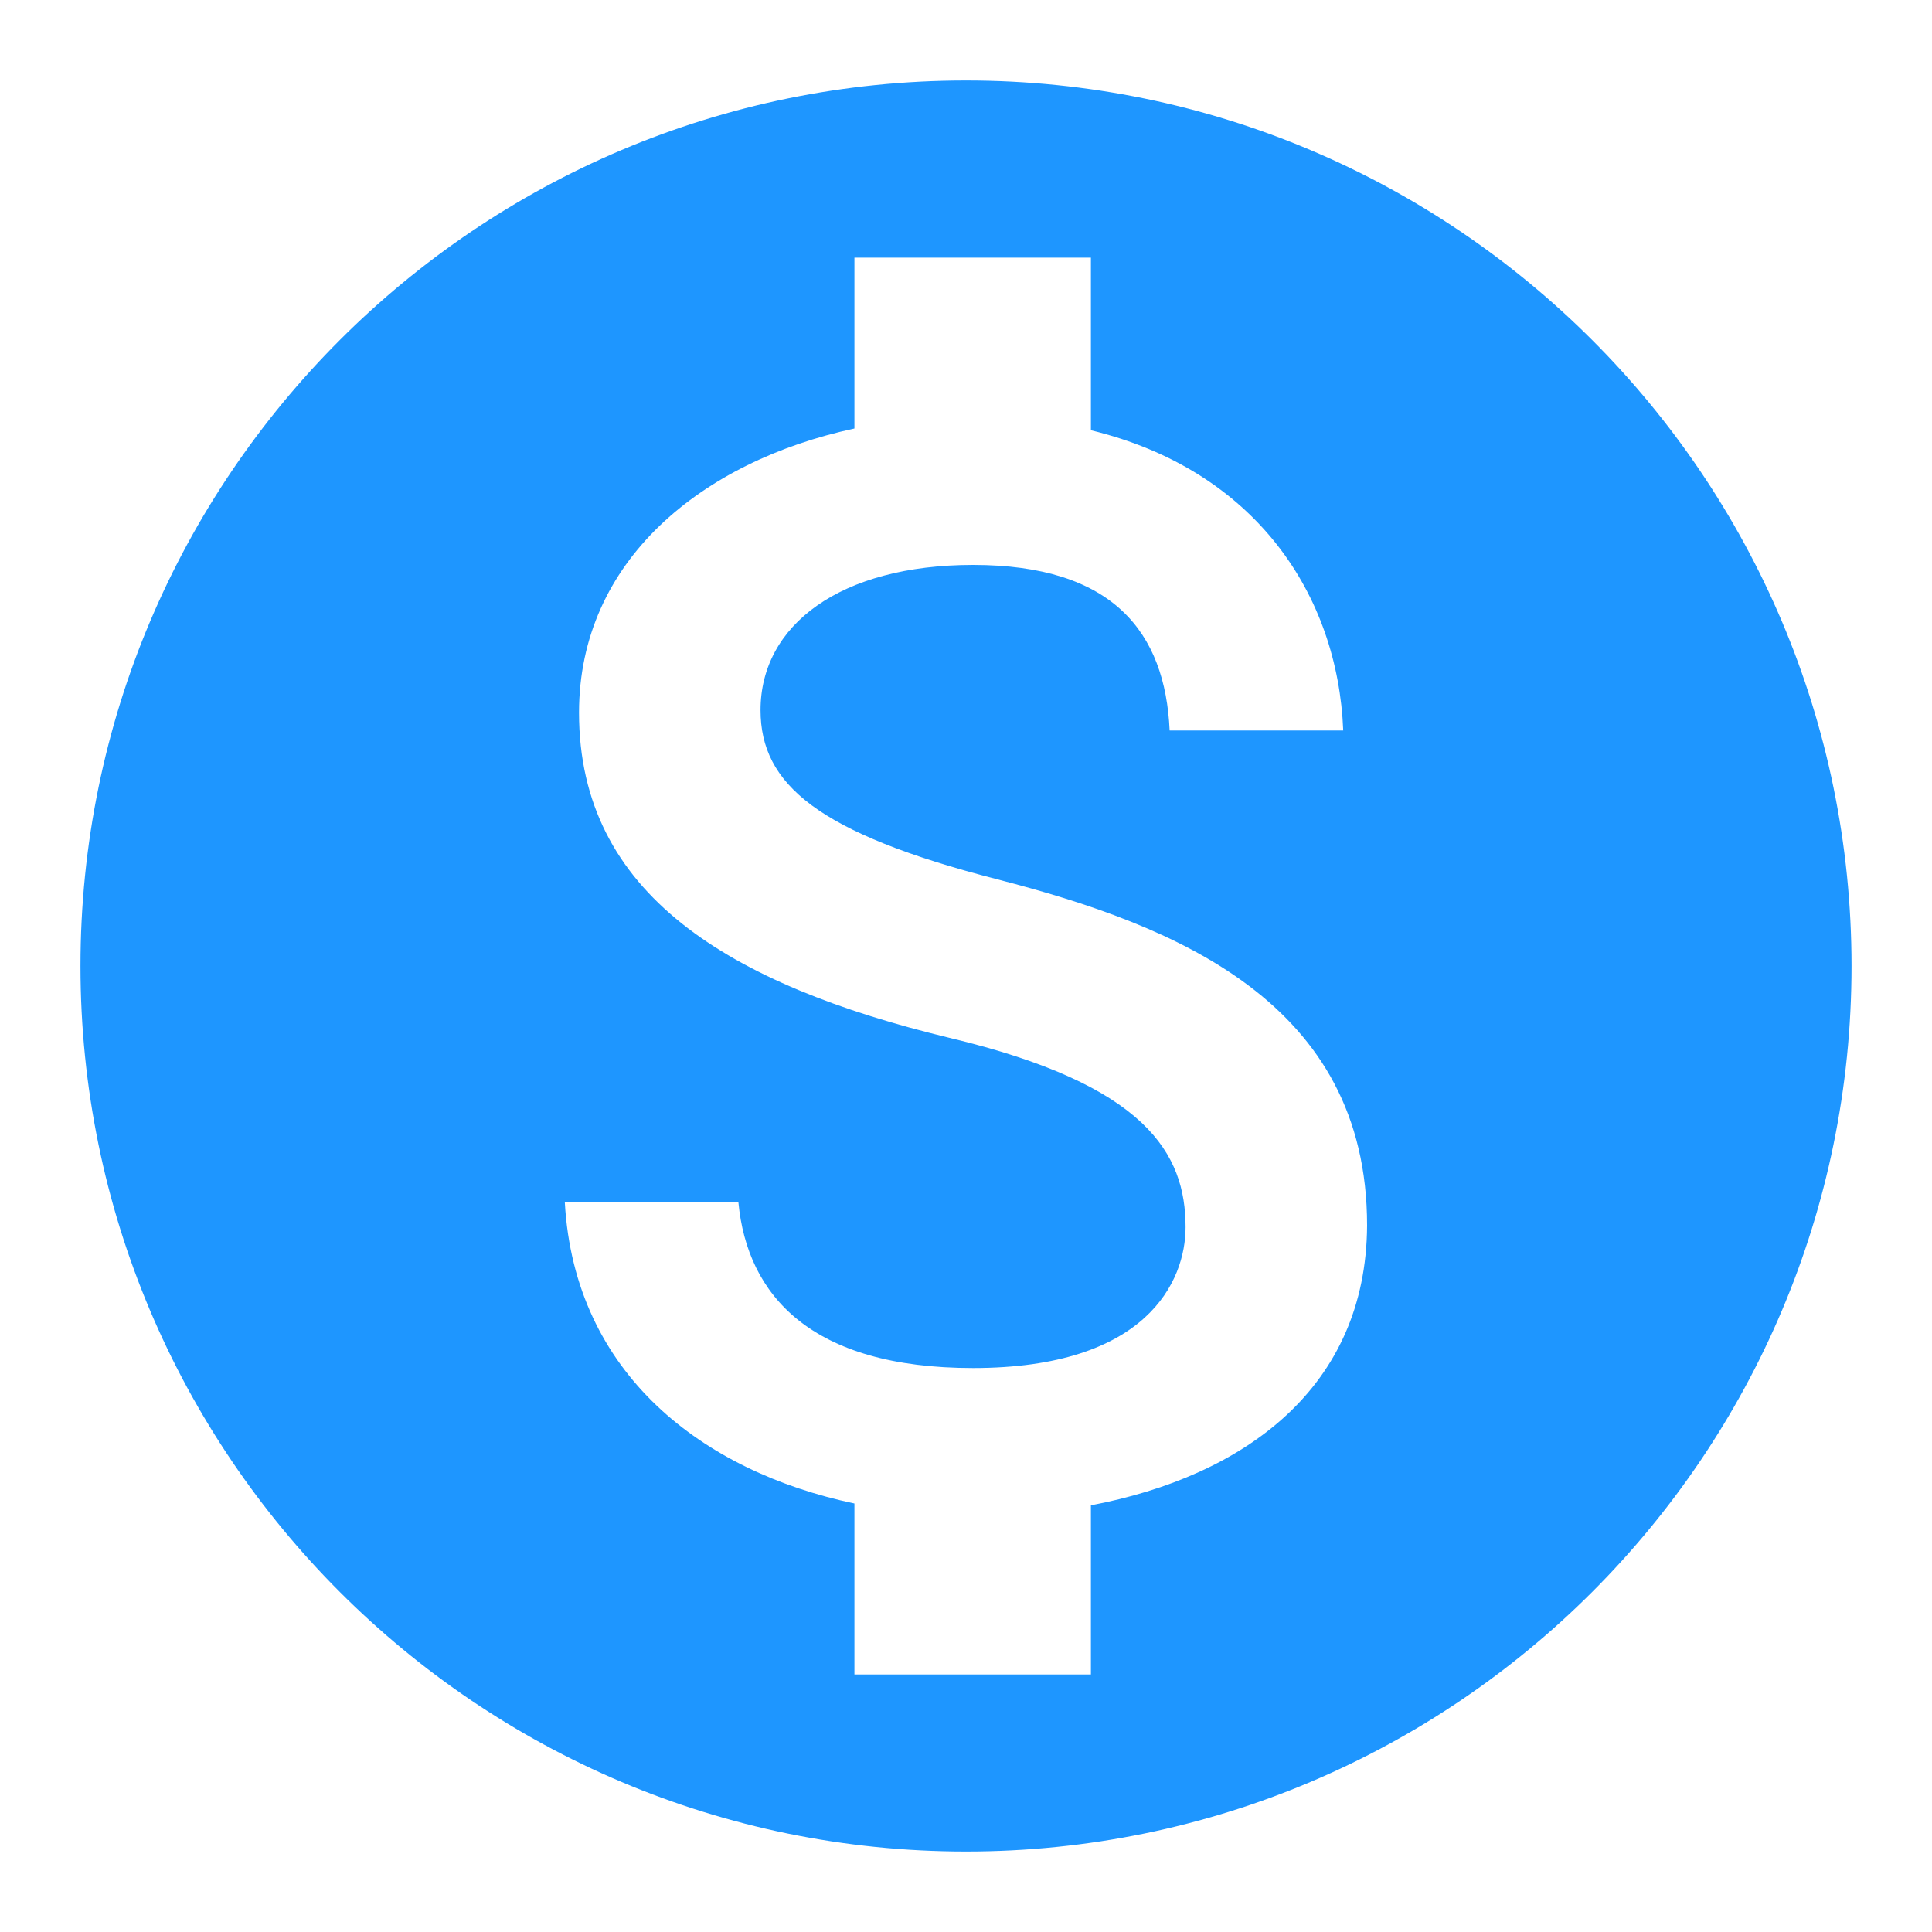 <svg width="20" height="20" viewBox="0 0 20 20" fill="none" xmlns="http://www.w3.org/2000/svg">
<path d="M10 0.833C4.94 0.833 0.833 4.94 0.833 10C0.833 15.06 4.94 19.167 10 19.167C15.06 19.167 19.167 15.06 19.167 10C19.167 4.94 15.06 0.833 10 0.833ZM11.293 15.583V17.334H8.845V15.564C7.277 15.234 5.948 14.226 5.847 12.448H7.644C7.736 13.41 8.396 14.162 10.073 14.162C11.87 14.162 12.273 13.264 12.273 12.704C12.273 11.944 11.87 11.229 9.826 10.743C7.552 10.193 5.994 9.258 5.994 7.378C5.994 5.802 7.268 4.775 8.845 4.436V2.667H11.293V4.454C12.998 4.867 13.85 6.159 13.905 7.562H12.108C12.062 6.544 11.522 5.848 10.073 5.848C8.698 5.848 7.873 6.471 7.873 7.351C7.873 8.121 8.469 8.625 10.321 9.102C12.172 9.579 14.152 10.376 14.152 12.686C14.143 14.364 12.887 15.28 11.293 15.583Z" fill="#1E96FF"/>
</svg>
